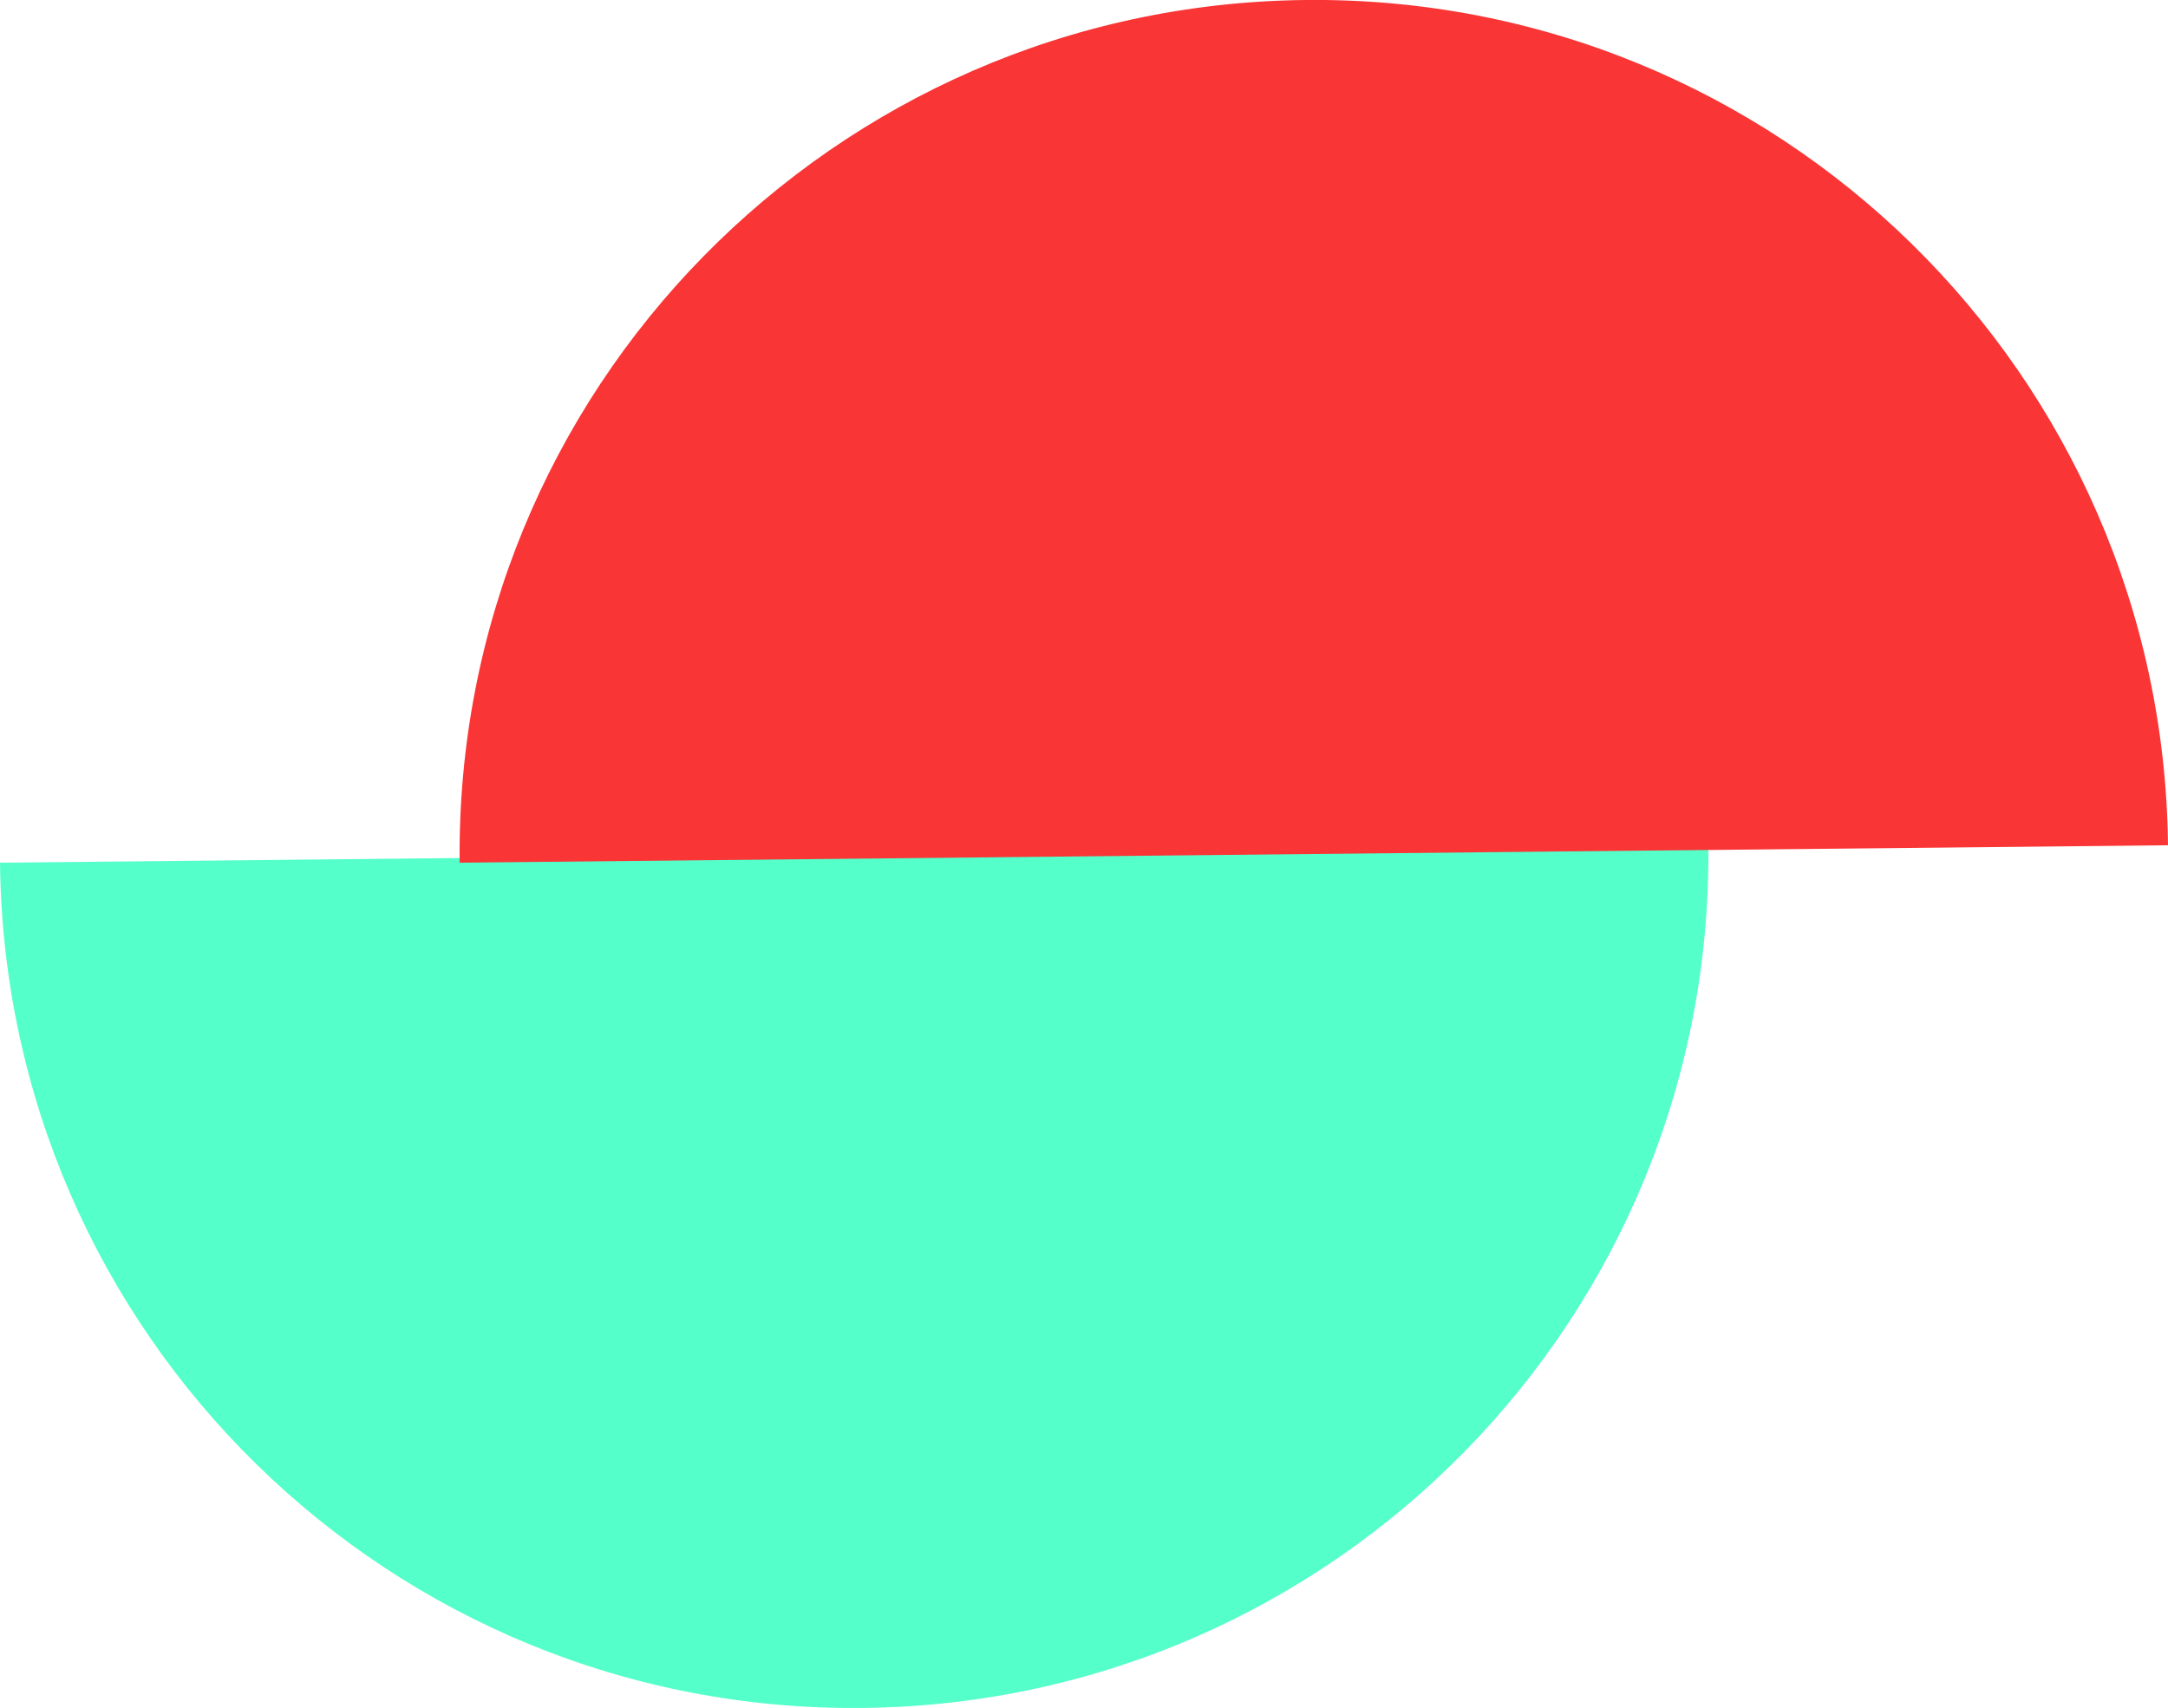 <svg xmlns="http://www.w3.org/2000/svg" viewBox="-191 337.4 211.3 166.5"><path d="M-191 421.5c.5 46 38.1 82.9 84.1 82.4s82.9-38.1 82.4-84.1l-166.5 1.7z" fill="#55ffca"/><path d="M20.3 419.8c-.5-46-38.1-82.9-84.1-82.4s-82.9 38.1-82.4 84.1l166.5-1.7z" fill="#f93535"/></svg>